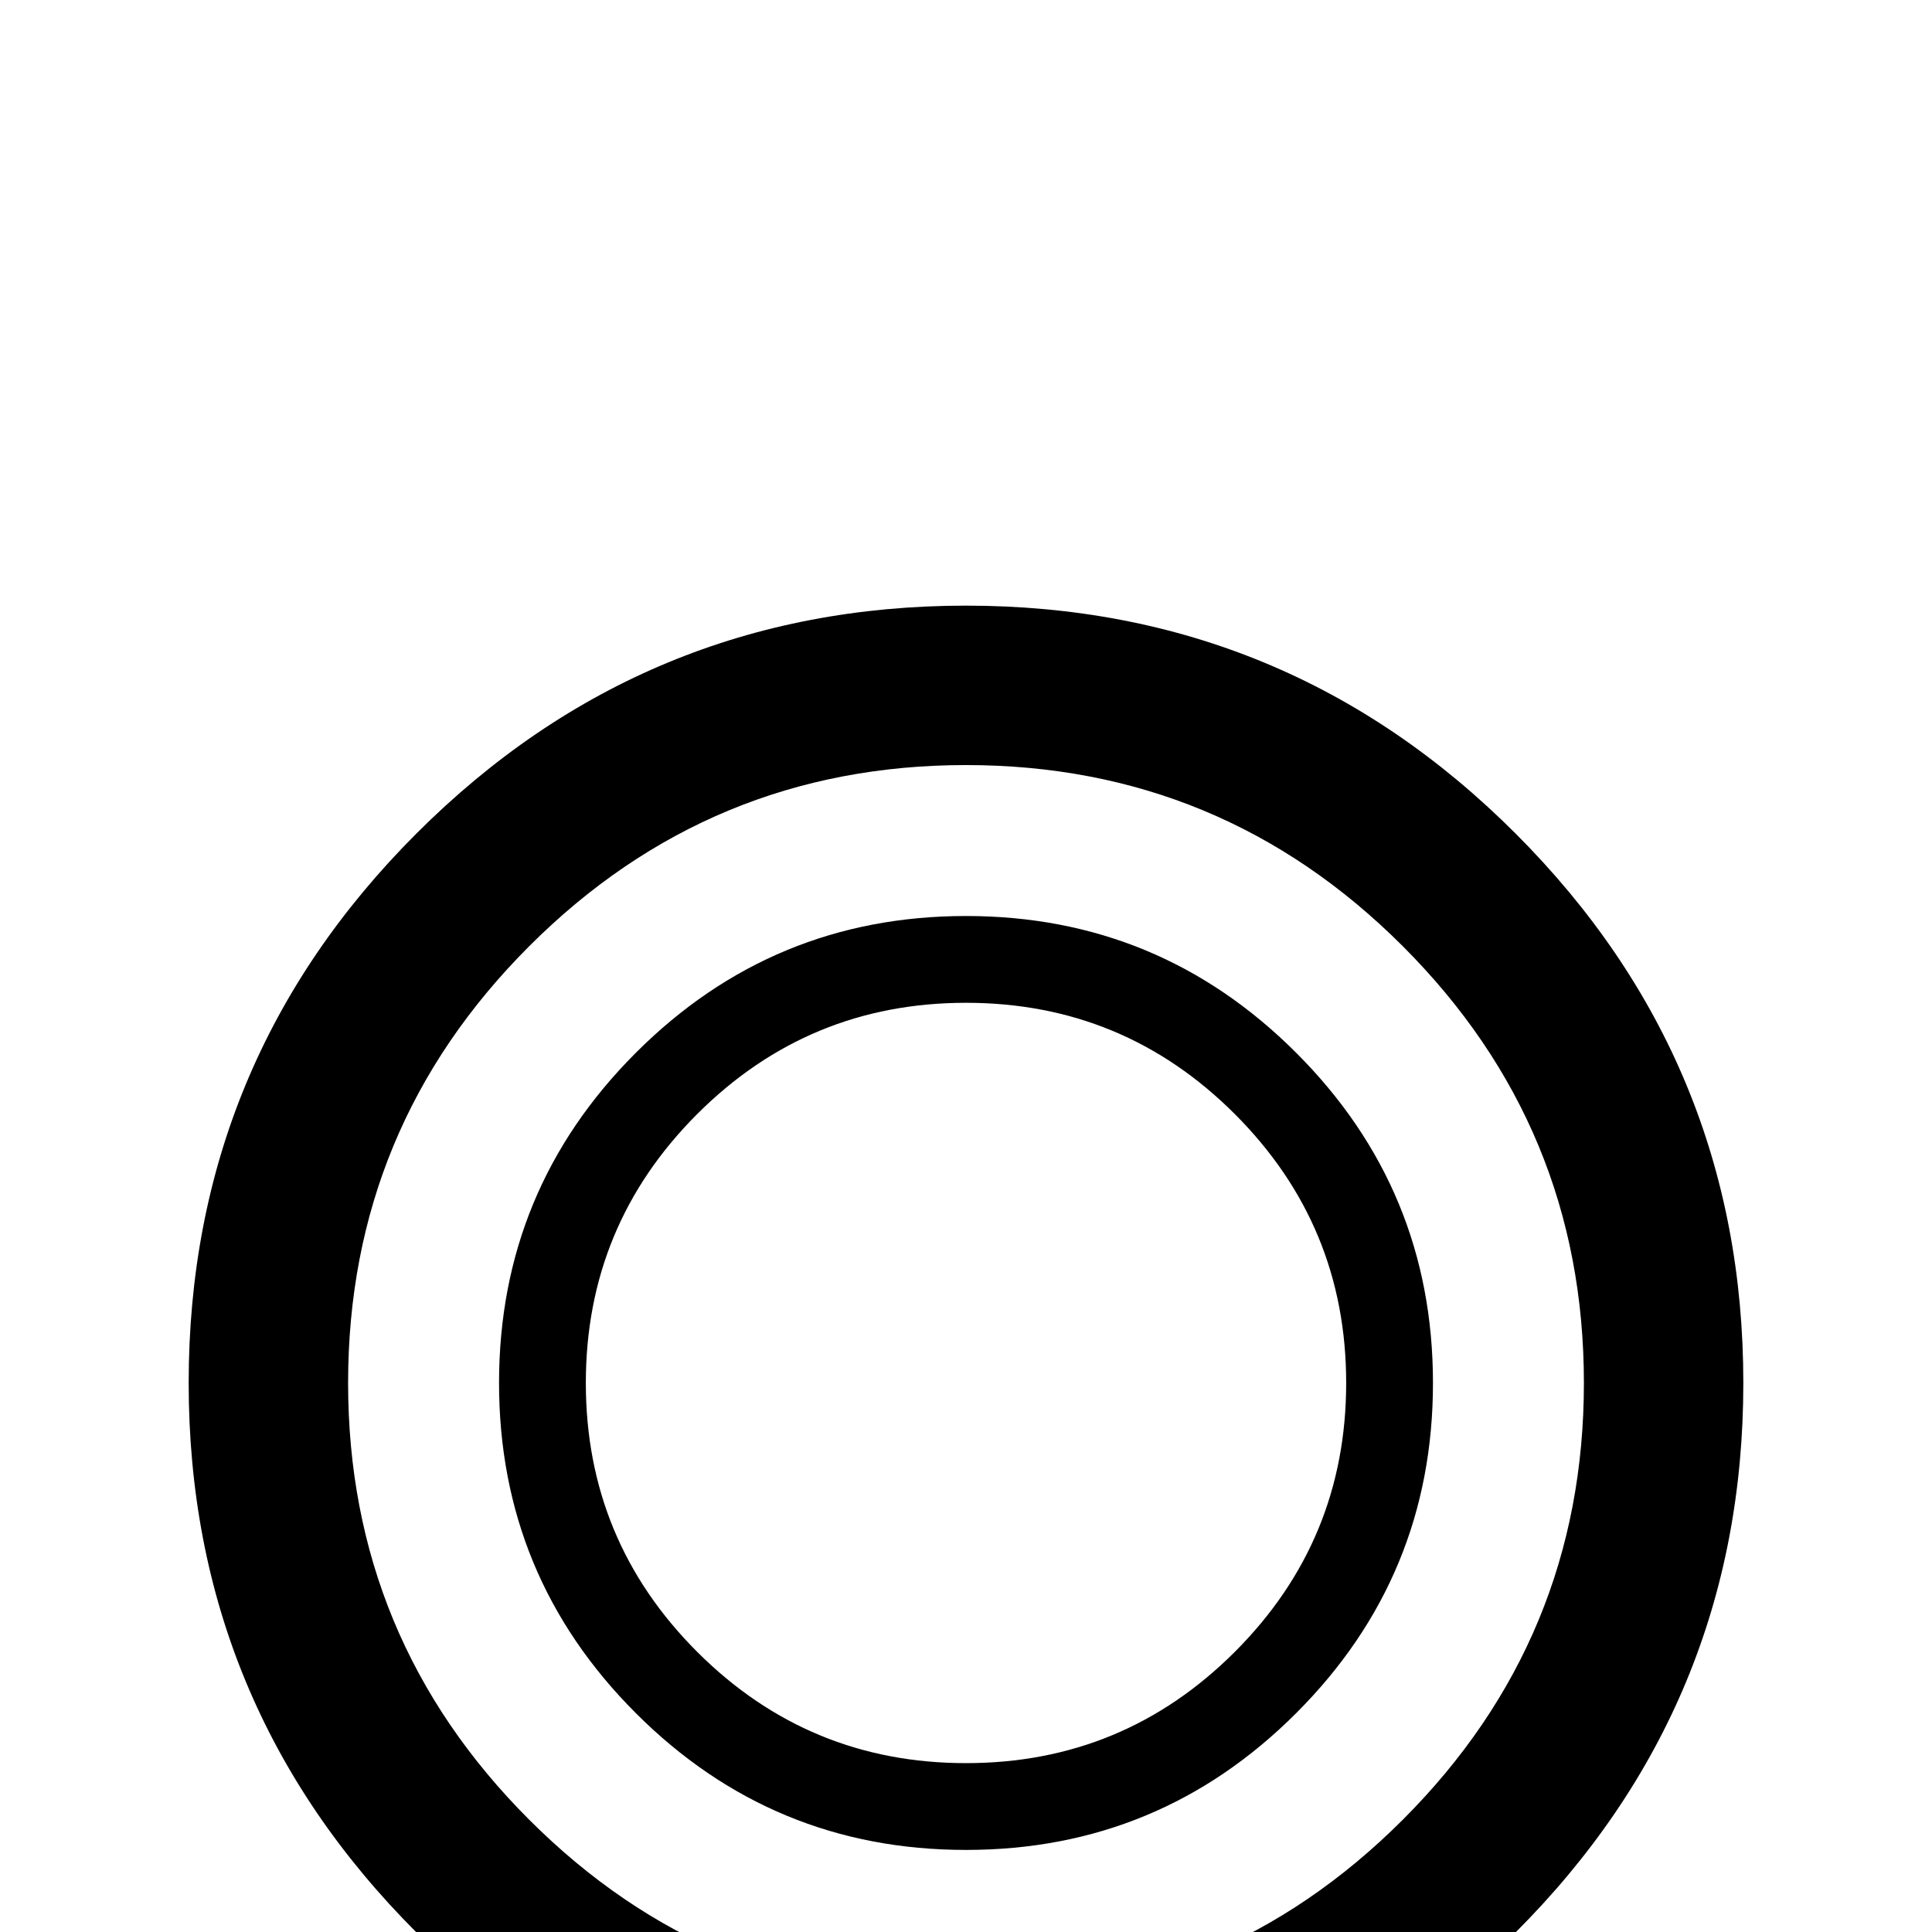 <?xml version="1.0" standalone="no"?>
<!DOCTYPE svg PUBLIC "-//W3C//DTD SVG 1.1//EN" "http://www.w3.org/Graphics/SVG/1.1/DTD/svg11.dtd" >
<svg viewBox="0 -442 2048 2048">
  <g transform="matrix(1 0 0 -1 0 1606)">
   <path fill="currentColor"
d="M1848 582q0 -341 -241.5 -582.5t-582.5 -241.5t-582.5 241.5t-241.5 582.5t241.5 582.5t582.5 241.5t582.5 -241.5t241.5 -582.5zM1679 582q0 271 -192 463t-463 192t-463 -192t-192 -463t192 -463t463 -192t463 192t192 463zM1519 582q0 -205 -145 -350t-350 -145
t-350 145t-145 350t145 350t350 145t350 -145t145 -350zM1427 582q0 167 -118 285t-285 118t-285 -118t-118 -285t118 -285t285 -118t285 118t118 285z" />
  </g>

</svg>
